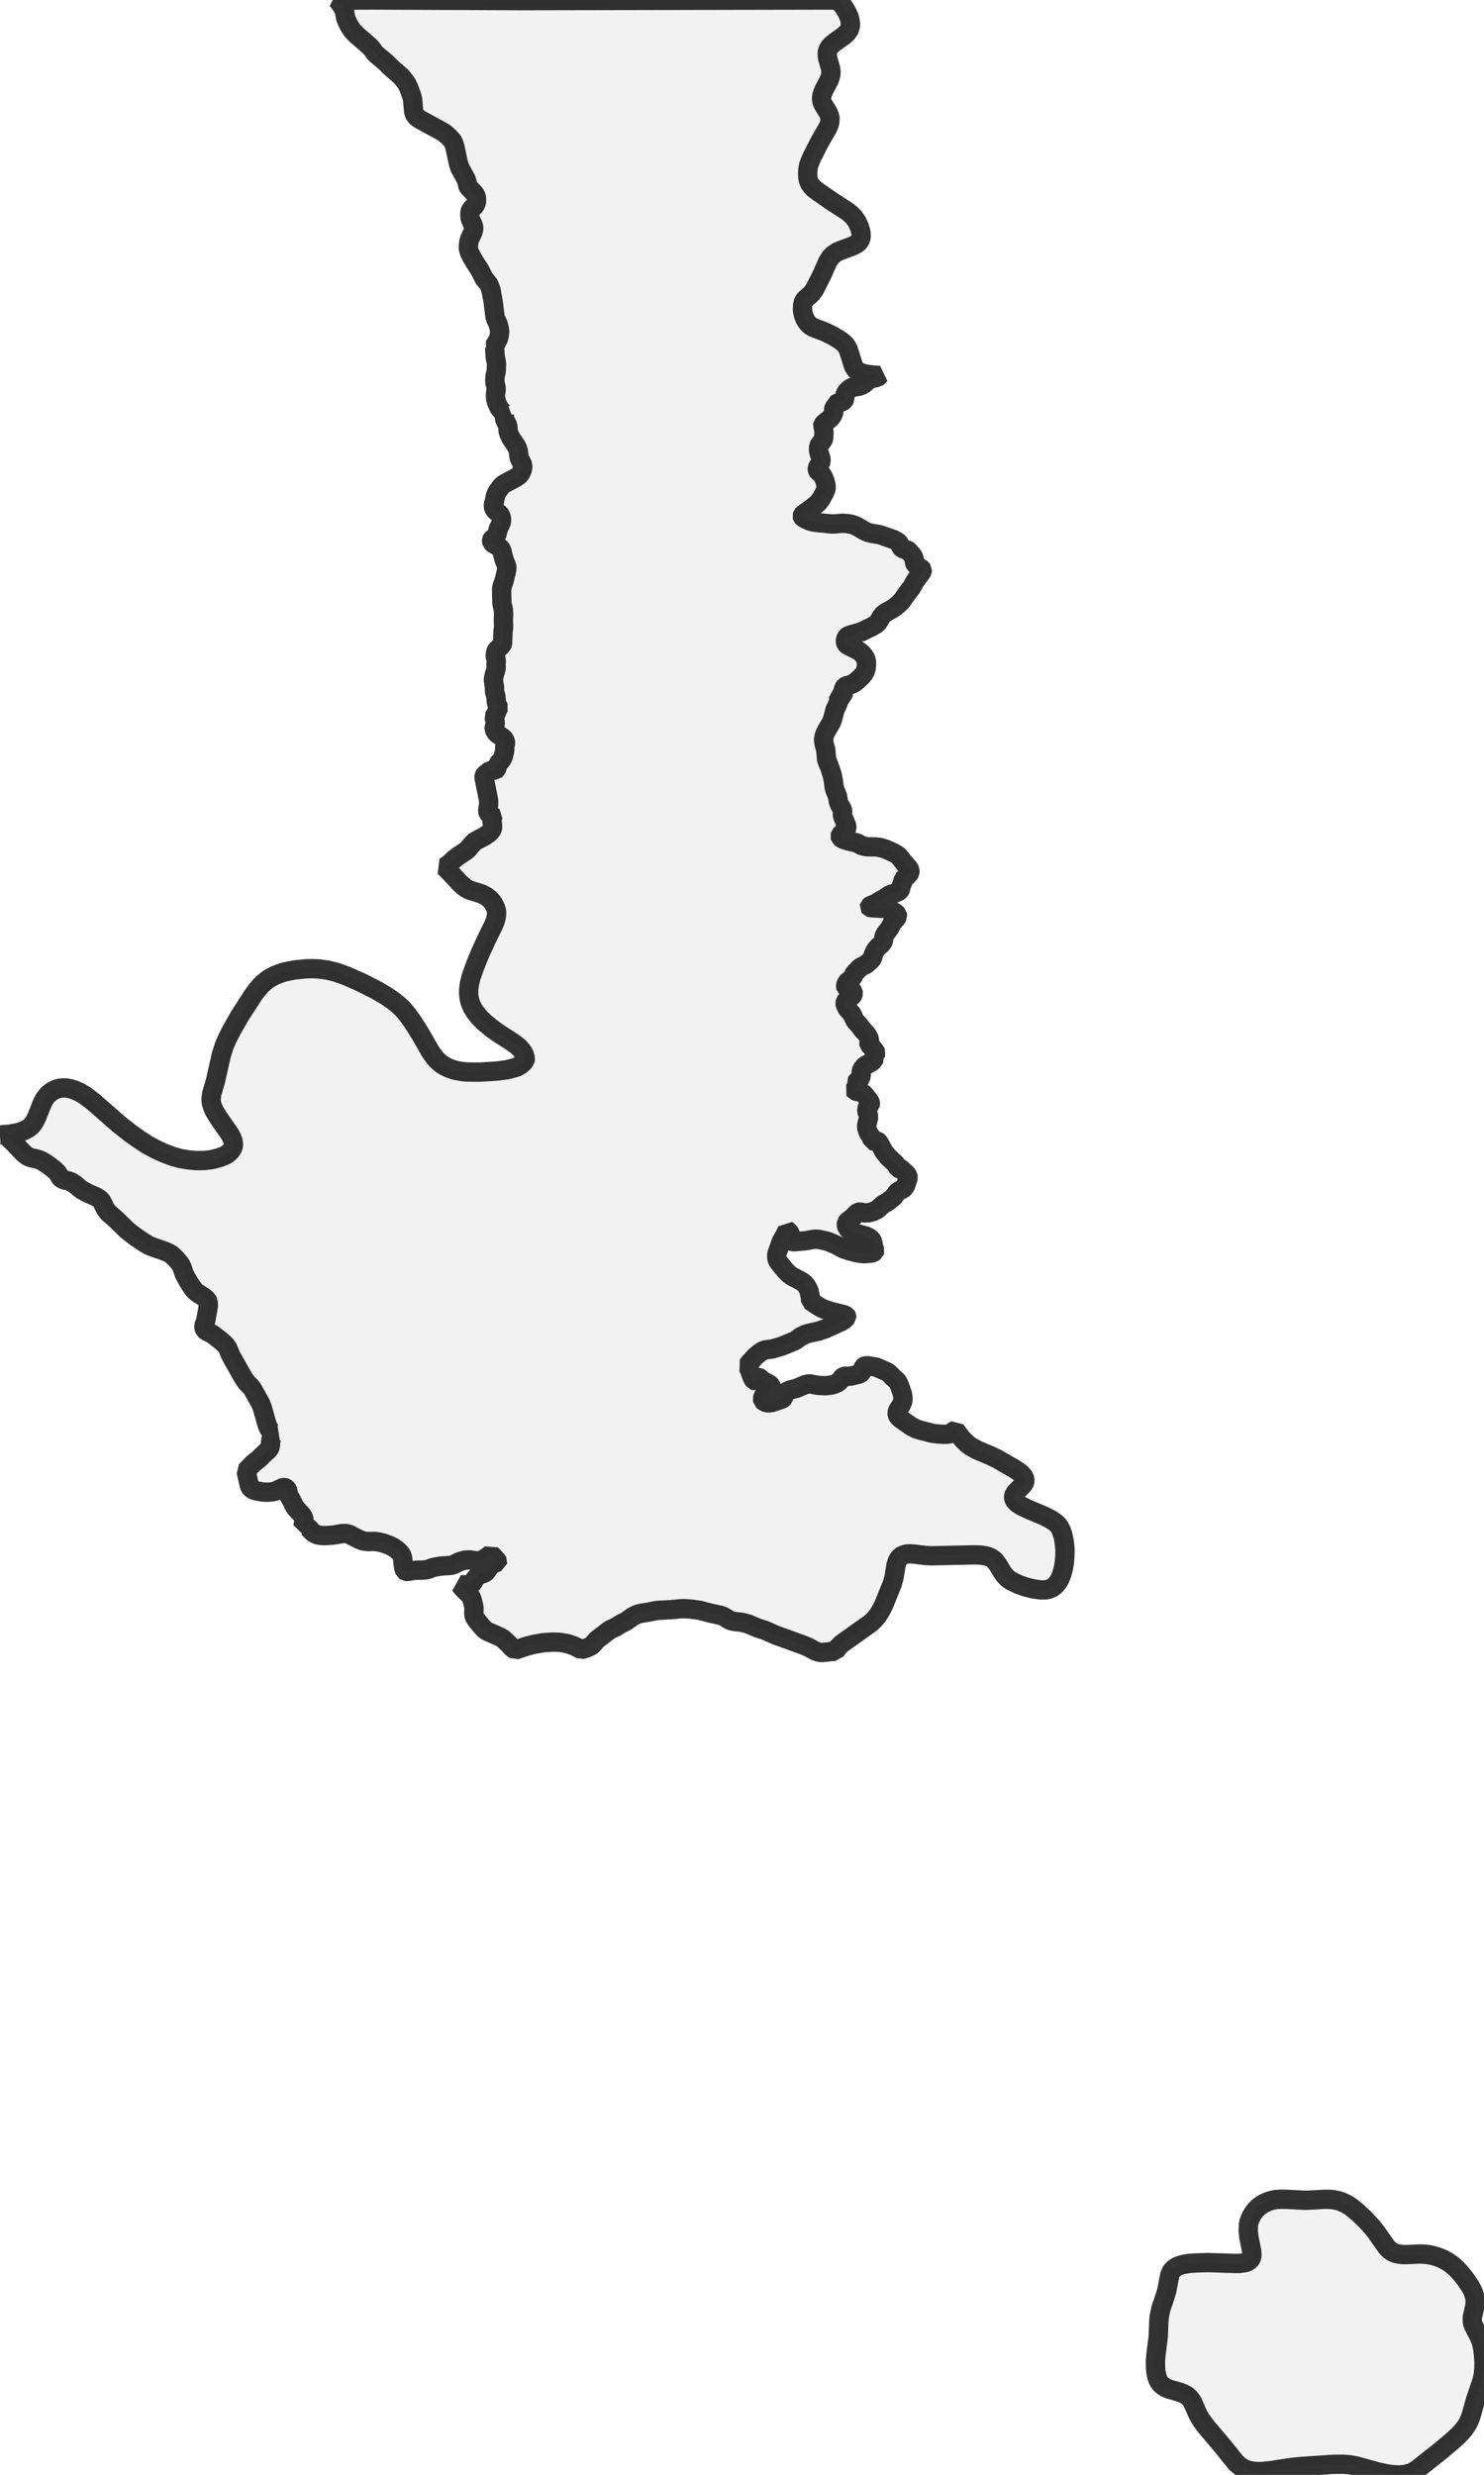 <?xml version="1.0" encoding="UTF-8" standalone="no"?>
<svg viewBox="0 0 153.518 256" xmlns="http://www.w3.org/2000/svg">
  <style>
    g.zone {
      fill: lightgray;
      stroke-width: 2;
      stroke-linecap: square;
      stroke-linejoin: bevel;
      stroke-miterlimit: 3;
      stroke-opacity: 0.8;
      stroke: black;
      fill-opacity: 0.3;
    }
  </style>
  <g class="zone" id="zone">
    <path d="M50.537,160.937 49.985,161.316 49.671,161.435 49.346,161.457 48.555,161.348 48.089,161.381 47.569,161.522 46.941,161.836 46.649,161.922 45.75,161.977 45.154,162.063 44.753,162.15 44.299,162.323 44.017,162.388 42.858,162.432 42.143,162.551 41.981,162.54 41.872,162.464 41.797,162.291 41.71,161.814 41.645,161.121 41.537,160.807 41.298,160.525 40.995,160.255 40.659,160.027 40.28,159.843 39.706,159.626 39.175,159.496 38.786,159.442 37.984,159.453 37.551,159.388 37.128,159.226 36.164,158.727 35.818,158.619 35.395,158.63 34.507,158.782 33.76,158.836 33.37,158.836 32.926,158.782 32.688,158.695 32.439,158.565 32.298,158.446 31.984,158.099 31.789,157.948 31.551,157.883 31.334,157.926 31.442,157.341 31.431,157.114 31.388,156.94 31.215,156.68 30.63,156.041 30.435,155.771 30.142,155.142 29.883,154.709 29.742,154.113 29.677,154.005 29.579,153.918 29.438,153.864 29.254,153.875 28.453,154.254 28.171,154.308 27.673,154.352 27.186,154.33 26.547,154.222 26.211,154.113 26.005,153.994 25.886,153.853 25.788,153.626 25.507,152.37 25.442,152.153 26.168,151.395 26.828,150.864 27.272,150.42 27.803,149.933 27.9,149.781 27.965,149.597 28.009,148.958 28.106,148.687 28.225,148.514 28.345,148.405 28.485,148.308 28.626,148.254 28.399,148.243 28.15,148.146 27.965,147.994 27.771,147.712 27.619,147.322 27.131,145.6 26.947,145.145 26.103,143.64 25.929,143.423 25.464,142.947 25.117,142.416 23.991,140.423 23.796,140.033 23.601,139.535 23.46,139.286 23.2,138.993 22.799,138.636 21.976,138.008 21.359,137.694 21.25,137.607 21.131,137.434 21.088,137.293 21.099,137.098 21.283,136.611 21.554,135.083 21.543,134.694 21.424,134.466 21.207,134.249 20.33,133.675 20.146,133.502 19.983,133.307 19.517,132.614 19.182,132.018 19.019,131.672 18.846,131.119 18.727,130.87 18.553,130.621 18.239,130.253 17.763,129.787 17.503,129.625 17.08,129.43 15.824,128.996 15.423,128.834 14.903,128.531 13.994,127.913 13.192,127.296 12.098,126.224 11.199,125.433 10.907,125.043 10.528,124.274 10.409,124.123 10.268,123.993 9.932,123.787 9.26,123.505 8.513,123.115 8.286,122.953 7.831,122.563 7.398,122.27 7.116,122.162 6.596,122.032 6.412,121.946 6.239,121.794 6,121.371 5.816,121.166 5.491,120.884 4.917,120.451 4.452,120.148 4.148,119.996 3.78,119.877 3.184,119.747 2.849,119.606 2.459,119.303 1.386,118.176 0.737,117.57 0.444,117.429 0.173,117.386 0,117.397 1.051,117.31 1.852,117.158 2.459,116.963 2.968,116.693 3.314,116.378 3.585,115.988 3.802,115.555 4.387,114.071 4.625,113.638 4.939,113.237 5.329,112.913 5.73,112.696 6.184,112.566 6.434,112.533 6.802,112.533 7.268,112.609 7.744,112.761 8.264,112.988 8.827,113.335 9.629,113.941 12.336,116.313 13.539,117.256 14.427,117.884 15.261,118.425 16.084,118.87 16.907,119.249 17.871,119.617 18.705,119.844 19.561,119.985 20.319,120.05 21.153,120.039 21.943,119.942 22.691,119.747 23.351,119.487 23.752,119.184 23.936,118.967 24.077,118.75 24.153,118.436 24.11,118.046 23.969,117.656 23.785,117.321 22.583,115.588 22.203,114.96 22.041,114.624 21.911,114.245 21.846,113.963 21.835,113.682 21.9,113.14 22.279,111.851 22.886,109.165 23.211,108.136 23.492,107.486 23.882,106.706 24.749,105.168 26.189,102.937 26.525,102.482 26.926,101.995 27.218,101.702 27.641,101.356 28.03,101.107 28.453,100.89 28.919,100.706 29.384,100.554 29.958,100.424 30.576,100.316 31.68,100.208 32.309,100.197 32.926,100.219 33.836,100.338 34.778,100.565 35.861,100.955 37.334,101.605 38.937,102.417 40.02,103.056 40.724,103.544 41.201,103.934 41.732,104.443 42.111,104.898 42.566,105.515 43.042,106.241 43.562,107.085 44.504,108.732 44.721,109.057 45.057,109.49 45.36,109.804 45.685,110.075 46.031,110.291 46.465,110.497 46.887,110.649 47.32,110.757 47.808,110.833 48.328,110.887 49.649,110.898 51.425,110.79 52.454,110.649 53.299,110.432 53.526,110.346 53.873,110.14 54.101,109.945 54.317,109.685 54.35,109.468 54.23,109.068 54.036,108.721 53.721,108.364 53.364,108.06 52.985,107.789 51.425,106.782 50.786,106.306 50.082,105.721 49.573,105.212 49.162,104.692 48.869,104.226 48.674,103.782 48.544,103.316 48.479,102.818 48.49,102.298 48.566,101.746 48.728,101.085 49.097,100.024 49.671,98.605 50.31,97.208 51.003,95.8 51.219,95.301 51.328,94.901 51.382,94.489 51.349,94.186 51.241,93.839 51.068,93.493 50.84,93.179 50.624,92.962 50.31,92.713 49.801,92.453 48.577,92.074 48.263,91.911 48.003,91.738 47.569,91.337 46.714,90.417 45.988,89.68 46.356,89.453 46.974,88.879 47.331,88.597 48.252,87.98 48.458,87.774 48.88,87.265 49.118,87.048 49.346,86.907 50.158,86.485 50.602,86.16 50.84,85.911 50.905,85.781 50.96,85.608 50.96,85.402 50.905,84.98 50.895,84.72 50.905,84.6 50.981,84.514 50.992,84.46 50.916,84.384 50.58,84.178 50.494,84.07 50.461,83.972 50.461,83.788 50.548,83.214 50.548,82.803 50.061,80.376 50.082,80.257 50.158,80.127 50.591,79.781 50.905,79.672 51.274,79.651 51.349,79.586 51.447,79.326 51.49,79.044 51.869,78.633 52.053,78.297 52.205,77.679 52.227,77.138 52.303,76.856 52.27,76.651 52.151,76.434 51.999,76.293 51.371,75.86 51.187,75.578 51.111,75.416 51.122,75.275 51.241,74.853 51.187,74.441 51.1,74.127 51.165,74.008 51.295,73.943 51.349,73.889 51.36,73.542 51.544,73.304 51.588,73.195 51.349,72.686 51.295,72.015 51.155,71.528 51.155,71.083 51.035,70.314 51.133,69.784 51.241,69.47 51.339,69.047 51.306,68.744 51.349,68.311 51.263,68.018 51.23,67.845 51.274,67.477 51.328,67.325 51.404,67.206 51.783,66.87 51.945,66.675 51.988,66.567 52.043,65.289 52.097,64.856 52.075,64.173 52.097,63.556 52.075,63.069 51.924,62.419 51.891,60.967 51.945,60.621 52.108,60.198 52.216,59.819 52.4,59.007 52.433,58.747 52.411,58.552 52.14,57.859 51.913,56.96 51.837,56.787 51.674,56.613 51.003,56.213 50.895,56.104 50.851,55.974 50.851,55.844 50.884,55.779 51.23,55.509 51.393,55.324 51.555,54.696 51.826,54.122 51.891,53.83 51.869,53.581 51.794,53.321 51.653,53.137 51.317,52.887 51.122,52.66 51.046,52.454 51.035,52.194 51.155,51.804 51.241,51.349 51.317,51.111 51.436,50.873 51.739,50.45 51.934,50.223 52.216,50.017 53.299,49.443 53.678,49.194 53.83,49.01 53.96,48.772 54.046,48.523 54.079,48.273 54.036,48.003 53.786,47.526 53.7,47.31 53.624,46.681 53.537,46.378 53.429,46.161 52.844,45.295 52.606,44.764 52.563,44.569 52.541,44.179 52.519,44.017 52.259,43.486 52.183,43.259 52.173,42.901 52.194,42.793 52.238,42.728 52.118,42.696 51.967,42.576 51.653,42.219 51.393,41.677 51.274,41.233 51.252,40.843 51.339,40.172 51.209,39.63 51.187,39.338 51.219,38.872 51.339,38.396 51.36,37.627 51.339,37.432 51.23,36.933 51.165,35.926 51.1,35.829 51.328,35.482 51.555,35.049 51.642,34.724 51.696,34.312 51.653,34.009 51.534,33.543 51.274,32.98 51.209,32.764 51.014,31.182 50.786,29.969 50.591,29.46 50.45,29.254 50.082,28.81 49.617,27.89 49.194,27.251 48.804,26.59 48.566,26.113 48.458,25.767 48.458,25.399 48.523,24.933 48.588,24.727 48.945,23.969 49.01,23.611 48.967,23.341 48.718,22.788 48.642,22.583 48.598,22.236 48.62,21.943 48.707,21.662 49.097,21.304 49.237,21.099 49.302,20.785 49.281,20.395 49.205,20.2 49.042,19.961 48.458,19.355 48.393,19.192 48.284,18.727 48.187,18.478 47.559,17.34 47.407,16.842 47.06,15.196 46.952,14.838 46.8,14.557 46.389,14.102 45.869,13.679 43.465,12.369 43.172,12.163 42.977,11.968 42.869,11.784 42.793,11.535 42.696,10.387 42.62,10.008 42.316,9.152 42.057,8.611 41.721,8.177 41.439,7.852 40.519,7.051 39.88,6.423 38.959,5.654 38.786,5.48 38.461,5.036 38.212,4.766 36.847,3.574 36.457,3.173 36.143,2.697 35.85,2.101 35.753,1.82 35.645,1.213 35.536,0.931 35.287,0.509 34.919,0.011 38.439,0 54.057,0.065 86.712,0 87.319,0.758 87.525,1.105 87.72,1.473 87.861,1.83 87.947,2.166 87.98,2.48 87.958,2.773 87.839,3.108 87.601,3.423 87.287,3.704 86.388,4.343 86.041,4.625 85.759,4.939 85.608,5.264 85.575,5.502 85.586,5.805 85.651,6.13 85.922,7.073 85.965,7.376 85.954,7.668 85.889,7.961 85.781,8.264 85.25,9.271 85.109,9.607 85.012,9.932 84.99,10.224 85.023,10.484 85.131,10.766 85.651,11.611 85.792,11.914 85.868,12.228 85.846,12.596 85.759,12.932 85.619,13.246 84.806,14.654 84.016,16.203 83.81,16.669 83.669,17.059 83.582,17.449 83.55,17.871 83.561,18.261 83.615,18.608 83.745,18.943 83.929,19.225 84.221,19.528 84.622,19.831 86.063,20.828 87.633,21.846 88.001,22.138 88.305,22.431 88.64,22.907 88.9,23.46 89.063,24.023 89.084,24.478 89.041,24.695 88.944,24.911 88.803,25.084 88.608,25.236 88.142,25.474 87.016,25.886 86.615,26.059 86.236,26.308 85.911,26.622 85.608,27.11 85.066,28.355 84.254,29.958 83.918,30.402 83.312,30.933 83.16,31.128 83.084,31.334 83.03,31.583 83.019,32.114 83.117,32.59 83.279,33.013 83.517,33.381 83.788,33.663 84.124,33.868 85.294,34.312 86.149,34.724 86.918,35.201 87.211,35.428 87.46,35.666 87.601,35.861 87.752,36.154 88.294,37.854 88.445,38.136 88.586,38.277 88.738,38.396 89.019,38.536 89.529,38.688 89.994,38.764 90.969,38.84 90.904,38.937 90.752,39.024 90.124,39.175 89.929,39.262 89.723,39.403 89.485,39.652 89.139,39.858 88.825,39.966 88.153,40.064 87.936,40.183 87.601,40.497 87.503,40.627 87.395,40.919 87.373,41.288 87.319,41.407 87.113,41.569 86.626,41.699 86.528,41.775 86.485,41.948 86.344,42.1 86.268,42.219 86.236,42.349 86.247,42.62 86.225,42.739 86.063,43.085 85.781,43.367 85.272,43.757 85.12,43.93 85.099,44.049 85.185,44.244 85.239,44.721 85.207,45.349 85.131,45.533 84.774,45.999 84.698,46.194 84.676,46.411 84.687,46.692 84.925,47.45 84.947,47.689 84.85,47.938 84.6,48.295 84.546,48.436 84.546,48.544 84.579,48.685 84.633,48.761 85.023,49.075 85.218,49.432 85.348,49.768 85.434,50.115 85.467,50.321 85.456,50.559 85.369,50.797 84.99,51.523 84.72,51.913 84.47,52.151 83.961,52.563 83.106,53.18 83.008,53.288 82.976,53.386 82.997,53.461 83.073,53.548 83.344,53.7 83.831,53.916 84.319,54.025 86.008,54.198 86.431,54.187 87.135,54.122 87.633,54.155 88.142,54.241 88.608,54.425 89.442,54.913 89.745,55.054 90.146,55.162 90.991,55.303 92.431,55.801 92.734,55.953 92.973,56.137 93.059,56.256 93.2,56.581 93.309,56.7 93.471,56.797 93.904,56.917 94.013,56.982 94.153,57.187 94.402,57.447 94.5,57.621 94.597,57.902 94.597,58.195 94.673,58.346 94.857,58.53 95.356,58.855 95.421,58.942 95.41,59.05 95.312,59.234 94.673,60.101 94.305,60.762 93.763,61.476 93.265,62.18 92.951,62.494 92.561,62.809 92.225,63.025 91.684,63.318 91.37,63.556 91.164,63.794 90.904,64.271 90.677,64.531 90.287,64.78 89.084,65.365 88.001,65.668 87.752,65.755 87.622,65.852 87.546,65.971 87.471,66.155 87.449,66.372 87.503,66.556 87.601,66.686 87.72,66.762 88.846,67.325 89.16,67.585 89.453,67.942 89.561,68.159 89.637,68.43 89.637,68.776 89.594,69.177 89.496,69.47 89.355,69.708 89.095,70.011 88.684,70.39 88.435,70.596 88.185,70.748 87.98,70.823 87.546,70.943 87.416,71.018 87.33,71.116 87.254,71.268 87.222,71.463 87.222,71.863 87.211,71.95 87.102,72.026 86.842,72.015 86.767,72.058 86.777,72.394 86.734,72.621 86.615,72.936 86.377,73.423 86.128,74.409 85.976,74.766 85.521,75.535 85.348,75.892 85.25,76.196 85.196,76.521 85.239,76.878 85.424,77.56 85.51,78.568 85.846,79.423 86.095,80.181 86.203,80.723 86.29,81.416 86.377,81.719 86.637,82.358 86.734,82.943 86.853,83.236 87.146,83.734 87.178,83.907 87.146,84.232 87.157,84.405 87.536,85.272 87.601,85.456 87.601,85.64 87.525,85.824 87.384,85.998 87.059,86.236 86.94,86.355 86.897,86.496 86.929,86.604 87.102,86.756 87.341,86.853 87.741,86.983 88.77,87.222 88.965,87.384 89.225,87.492 89.713,87.59 90.557,87.601 91.077,87.666 91.641,87.839 92.431,88.196 92.832,88.424 93.081,88.662 93.471,89.182 94.034,89.821 94.142,90.048 94.132,90.222 94.034,90.406 93.85,90.601 93.525,90.882 93.438,90.98 93.363,91.326 93.222,91.651 93.157,91.965 93.103,92.074 93.016,92.182 92.745,92.323 92.052,92.55 91.511,92.908 91.023,93.179 90.622,93.438 90.038,93.677 89.929,93.763 89.918,93.807 89.951,93.85 90.092,93.893 91.326,93.958 91.662,94.002 91.987,94.099 92.399,94.272 92.691,94.457 92.832,94.619 92.854,94.782 92.745,94.966 92.345,95.41 92.009,96.038 91.532,96.666 91.446,96.883 91.391,97.294 91.305,97.5 91.164,97.663 90.763,98.02 90.557,98.291 90.352,98.713 90.265,99.081 90.189,99.211 89.615,99.753 89.095,100.002 88.879,100.143 88.684,100.403 88.391,100.641 88.261,100.998 88.153,101.172 87.687,101.54 87.557,101.681 87.481,101.952 87.481,102.049 87.503,102.125 87.601,102.201 88.153,102.471 88.25,102.601 88.272,102.753 88.229,102.905 88.131,103.046 87.655,103.392 87.514,103.544 87.438,103.663 87.416,103.782 87.449,103.955 87.655,104.345 88.142,104.887 88.359,105.374 88.478,105.591 88.9,106.057 89.225,106.511 89.583,106.88 89.745,107.096 89.886,107.367 89.94,107.508 89.94,107.627 89.875,107.876 89.897,108.017 90.352,108.504 90.568,108.797 90.622,108.916 90.59,109.013 90.449,109.1 90.395,109.176 90.438,109.501 90.352,109.696 90.103,109.891 89.507,110.216 89.334,110.378 89.182,110.584 89.095,110.8 89.084,111.255 89.03,111.494 88.922,111.645 88.608,111.894 88.554,111.97 88.575,112.035 88.738,112.219 88.727,112.382 88.651,112.501 88.413,112.685 88.37,112.75 88.424,112.826 88.651,112.902 88.998,112.923 89.301,113.118 89.496,113.302 89.81,113.703 89.962,113.909 90.038,114.061 90.048,114.169 90.027,114.277 89.723,114.58 89.658,114.721 89.691,114.992 89.875,115.512 89.648,116.422 89.658,116.649 89.756,116.974 89.886,117.256 90.135,117.591 90.243,118.003 90.319,118.025 90.557,117.971 90.807,118.057 90.893,118.122 91.456,119.14 91.89,119.682 92.659,120.397 92.919,120.841 92.984,120.873 93.146,120.873 93.233,120.917 93.785,121.436 93.915,121.621 93.958,121.816 93.698,122.606 93.525,122.877 93.384,122.985 92.886,123.245 92.745,123.386 92.507,123.733 92.377,123.873 91.846,124.296 91.294,124.621 90.785,125.086 90.373,125.303 89.886,125.444 89.507,125.466 88.954,125.368 88.76,125.401 88.64,125.487 88.229,125.899 87.698,126.321 87.568,126.484 87.546,126.689 87.611,126.928 87.774,127.166 88.001,127.372 88.305,127.502 89.626,127.87 89.908,128.011 90.103,128.162 90.2,128.303 90.276,128.455 90.395,129.072 90.503,129.365 90.471,129.473 90.341,129.56 90.038,129.635 89.42,129.679 89.084,129.657 88.64,129.581 87.839,129.376 87.211,129.159 86.474,128.758 85.694,128.433 85.402,128.347 84.622,128.184 84.211,128.184 83.355,128.336 82.218,128.444 81.979,128.433 81.86,128.379 81.795,128.271 81.795,127.816 81.719,127.556 81.579,127.35 81.427,127.263 81.265,127.621 80.799,128.466 80.387,129.646 80.355,129.809 80.355,130.025 80.409,130.329 80.496,130.491 81.2,131.368 81.644,131.812 81.947,132.029 82.9,132.527 83.182,132.733 83.355,132.906 83.496,133.123 83.691,133.513 83.821,134.119 83.864,134.574 83.994,134.672 84.698,135.138 85.088,135.354 85.933,135.647 87.308,135.982 87.568,136.102 87.601,136.156 87.601,136.232 87.406,136.448 87.081,136.676 85.402,137.445 84.676,137.694 83.68,137.91 83.344,138.008 82.813,138.268 82.25,138.679 80.885,139.243 79.9,139.535 79.196,139.622 78.958,139.697 78.611,139.914 78.113,140.326 77.29,141.257 77.365,141.355 77.571,141.788 77.809,142.47 77.918,142.676 78.015,142.806 78.113,142.838 78.199,142.806 78.318,142.654 78.362,142.459 78.481,142.448 78.568,142.503 78.828,142.773 79.542,143.142 79.683,143.25 79.781,143.358 79.813,143.445 79.792,143.542 79.575,143.748 79.402,144.03 79.033,144.301 78.936,144.474 78.871,144.701 78.903,144.853 79.044,144.983 79.293,145.08 79.532,145.124 79.911,145.059 80.907,144.712 80.994,144.647 81.059,144.571 81.156,144.236 81.221,144.095 81.416,143.911 81.719,143.781 82.369,143.618 83.312,143.217 83.636,143.152 83.842,143.152 84.579,143.293 85.424,143.337 86.03,143.261 86.355,143.163 86.604,143.055 86.767,142.936 86.897,142.806 87.146,142.47 87.276,142.383 87.427,142.351 87.806,142.362 88.034,142.34 88.792,142.156 88.987,142.08 89.084,142.004 89.171,141.864 89.258,141.55 89.334,141.387 89.409,141.322 89.507,141.279 89.788,141.268 90.644,141.409 91.814,141.918 92.03,142.102 92.388,142.481 92.745,142.784 92.864,142.925 93.07,143.347 93.363,144.225 93.417,144.571 93.406,144.842 93.373,145.005 93.211,145.373 92.875,145.871 92.799,146.131 92.821,146.337 92.897,146.499 93.168,146.77 94.272,147.539 94.76,147.788 95.182,147.929 96.504,148.265 96.959,148.319 97.663,148.362 98.139,148.34 98.377,148.254 98.702,147.983 98.843,147.918 99.244,148.47 99.612,148.915 100.002,149.304 100.414,149.619 101.107,149.998 102.493,150.583 103.165,150.907 104.984,151.958 105.537,152.337 105.786,152.586 105.927,152.77 106.002,152.965 106.024,153.149 106.002,153.301 105.937,153.431 105.807,153.615 105.147,154.276 104.963,154.514 104.887,154.655 104.854,154.817 104.865,154.958 104.908,155.11 105.017,155.272 105.212,155.478 105.656,155.771 106.371,156.117 107.963,156.789 108.721,157.168 109.23,157.525 109.414,157.698 109.577,157.904 109.772,158.262 109.934,158.717 110.042,159.193 110.129,159.756 110.172,160.352 110.161,160.948 110.107,161.619 110.01,162.204 109.826,162.876 109.642,163.32 109.447,163.655 109.154,164.002 108.851,164.24 108.493,164.392 108.114,164.457 107.638,164.457 106.836,164.338 106.035,164.132 105.309,163.872 104.584,163.515 104.237,163.266 103.912,162.93 103.685,162.605 103.219,161.836 102.926,161.446 102.742,161.283 102.536,161.143 102.298,161.034 102.038,160.948 101.443,160.85 100.782,160.829 96.374,160.926 95.843,160.904 94.662,160.764 94.175,160.72 93.796,160.742 93.471,160.829 93.254,160.937 93.07,161.099 92.951,161.24 92.821,161.478 92.691,161.901 92.485,163.168 92.301,163.829 91.424,165.995 91.131,166.58 90.807,167.1 90.438,167.544 90.038,167.912 87.07,170.024 86.712,170.371 86.55,170.587 86.409,170.826 86.106,170.815 85.077,170.934 84.86,170.923 84.633,170.88 84.319,170.761 83.658,170.403 83.106,170.165 80.236,169.125 79.174,168.649 78.34,168.378 77.42,167.988 76.791,167.815 76.012,167.728 75.622,167.641 75.383,167.533 74.874,167.208 74.474,167.067 73.596,166.883 72.351,166.558 71.463,166.439 70.856,166.396 70.379,166.406 69.513,166.493 67.953,166.58 67.098,166.753 66.274,166.883 65.895,166.991 65.43,167.23 64.747,167.717 64.238,167.966 63.697,168.302 63.199,168.529 62.971,168.67 61.747,169.612 61.281,170.143 61.13,170.262 60.729,170.457 60.123,170.631 59.473,170.284 58.79,170.035 57.978,169.883 57.209,169.851 56.299,169.905 55.314,170.067 54.469,170.284 53.31,170.674 52.963,170.436 52.638,170.067 51.999,169.472 51.653,169.288 50.375,168.724 50.136,168.551 49.822,168.226 49.281,167.565 49.129,167.327 49.053,167.165 49.01,166.894 49.032,166.406 49.01,166.136 48.848,165.497 48.739,165.204 48.566,164.955 47.981,164.403 47.548,163.894 47.84,163.937 48.241,163.926 48.566,163.905 48.804,163.829 48.902,163.731 49.151,163.298 49.411,163.016 49.66,162.876 50.191,162.691 50.321,162.551 50.656,162.063 50.797,161.912 51.035,161.749 51.469,161.576 51.479,161.522 51.436,161.435 50.786,160.742 50.537,160.937Z"/>
    <path d="M152.608,238.129 152.565,238.573 152.315,239.678 152.305,239.873 152.315,240.154 152.38,240.414 152.478,240.642 153.052,241.757 153.204,242.136 153.301,242.505 153.399,243.025 153.474,243.642 153.518,244.378 153.507,244.996 153.453,245.591 153.301,246.285 152.619,248.299 152.229,249.718 152.077,250.162 151.828,250.715 151.449,251.278 150.918,251.863 150.323,252.415 149.066,253.476 146.608,255.426 146.348,255.599 146.088,255.74 145.524,255.913 145.21,255.968 144.712,256 144.138,255.978 143.607,255.913 142.6,255.708 140.196,255.047 139.557,254.939 138.907,254.895 137.867,254.906 134.477,255.134 133.513,255.242 131.455,255.556 130.534,255.643 130.058,255.653 129.657,255.621 129.289,255.556 128.91,255.448 128.617,255.318 128.336,255.144 128.076,254.939 127.805,254.679 126.494,253.043 124.805,251.05 124.404,250.52 124.079,250.021 123.841,249.556 123.397,248.527 123.234,248.256 123.039,248.018 122.769,247.779 122.411,247.584 122.043,247.444 120.96,247.129 120.624,246.999 120.375,246.848 120.126,246.642 119.931,246.415 119.768,246.111 119.649,245.732 119.574,245.332 119.541,244.942 119.53,244.173 119.595,243.458 119.823,241.649 119.877,240.165 119.92,239.624 120.093,238.8 120.548,237.457 120.711,236.905 120.992,235.421 121.068,235.183 121.198,234.923 121.426,234.663 121.816,234.414 122.303,234.251 122.92,234.132 123.863,234.067 124.967,234.035 127.675,234.122 128.227,234.122 128.801,234.046 128.996,233.981 129.17,233.883 129.321,233.764 129.419,233.623 129.495,233.428 129.516,233.212 129.473,232.768 129.202,231.457 129.126,230.764 129.148,230.136 129.213,229.811 129.311,229.54 129.473,229.193 129.657,228.89 129.874,228.609 130.155,228.327 130.459,228.089 130.762,227.905 131.195,227.71 131.542,227.601 132.007,227.515 132.506,227.482 133.101,227.493 134.943,227.59 135.625,227.569 136.936,227.493 137.488,227.493 137.889,227.525 138.311,227.601 138.69,227.71 139.156,227.915 139.6,228.164 139.99,228.457 140.575,228.955 141.203,229.551 141.799,230.19 142.297,230.796 143.434,232.41 143.727,232.724 144.062,232.952 144.398,233.093 144.918,233.19 145.394,233.212 146.943,233.147 147.539,233.179 148.07,233.266 148.59,233.407 149.164,233.623 149.716,233.916 150.193,234.241 150.658,234.652 151.167,235.205 151.633,235.8 152.077,236.461 152.294,236.84 152.478,237.295 152.586,237.75 152.608,238.129Z"/>
  </g>
</svg>